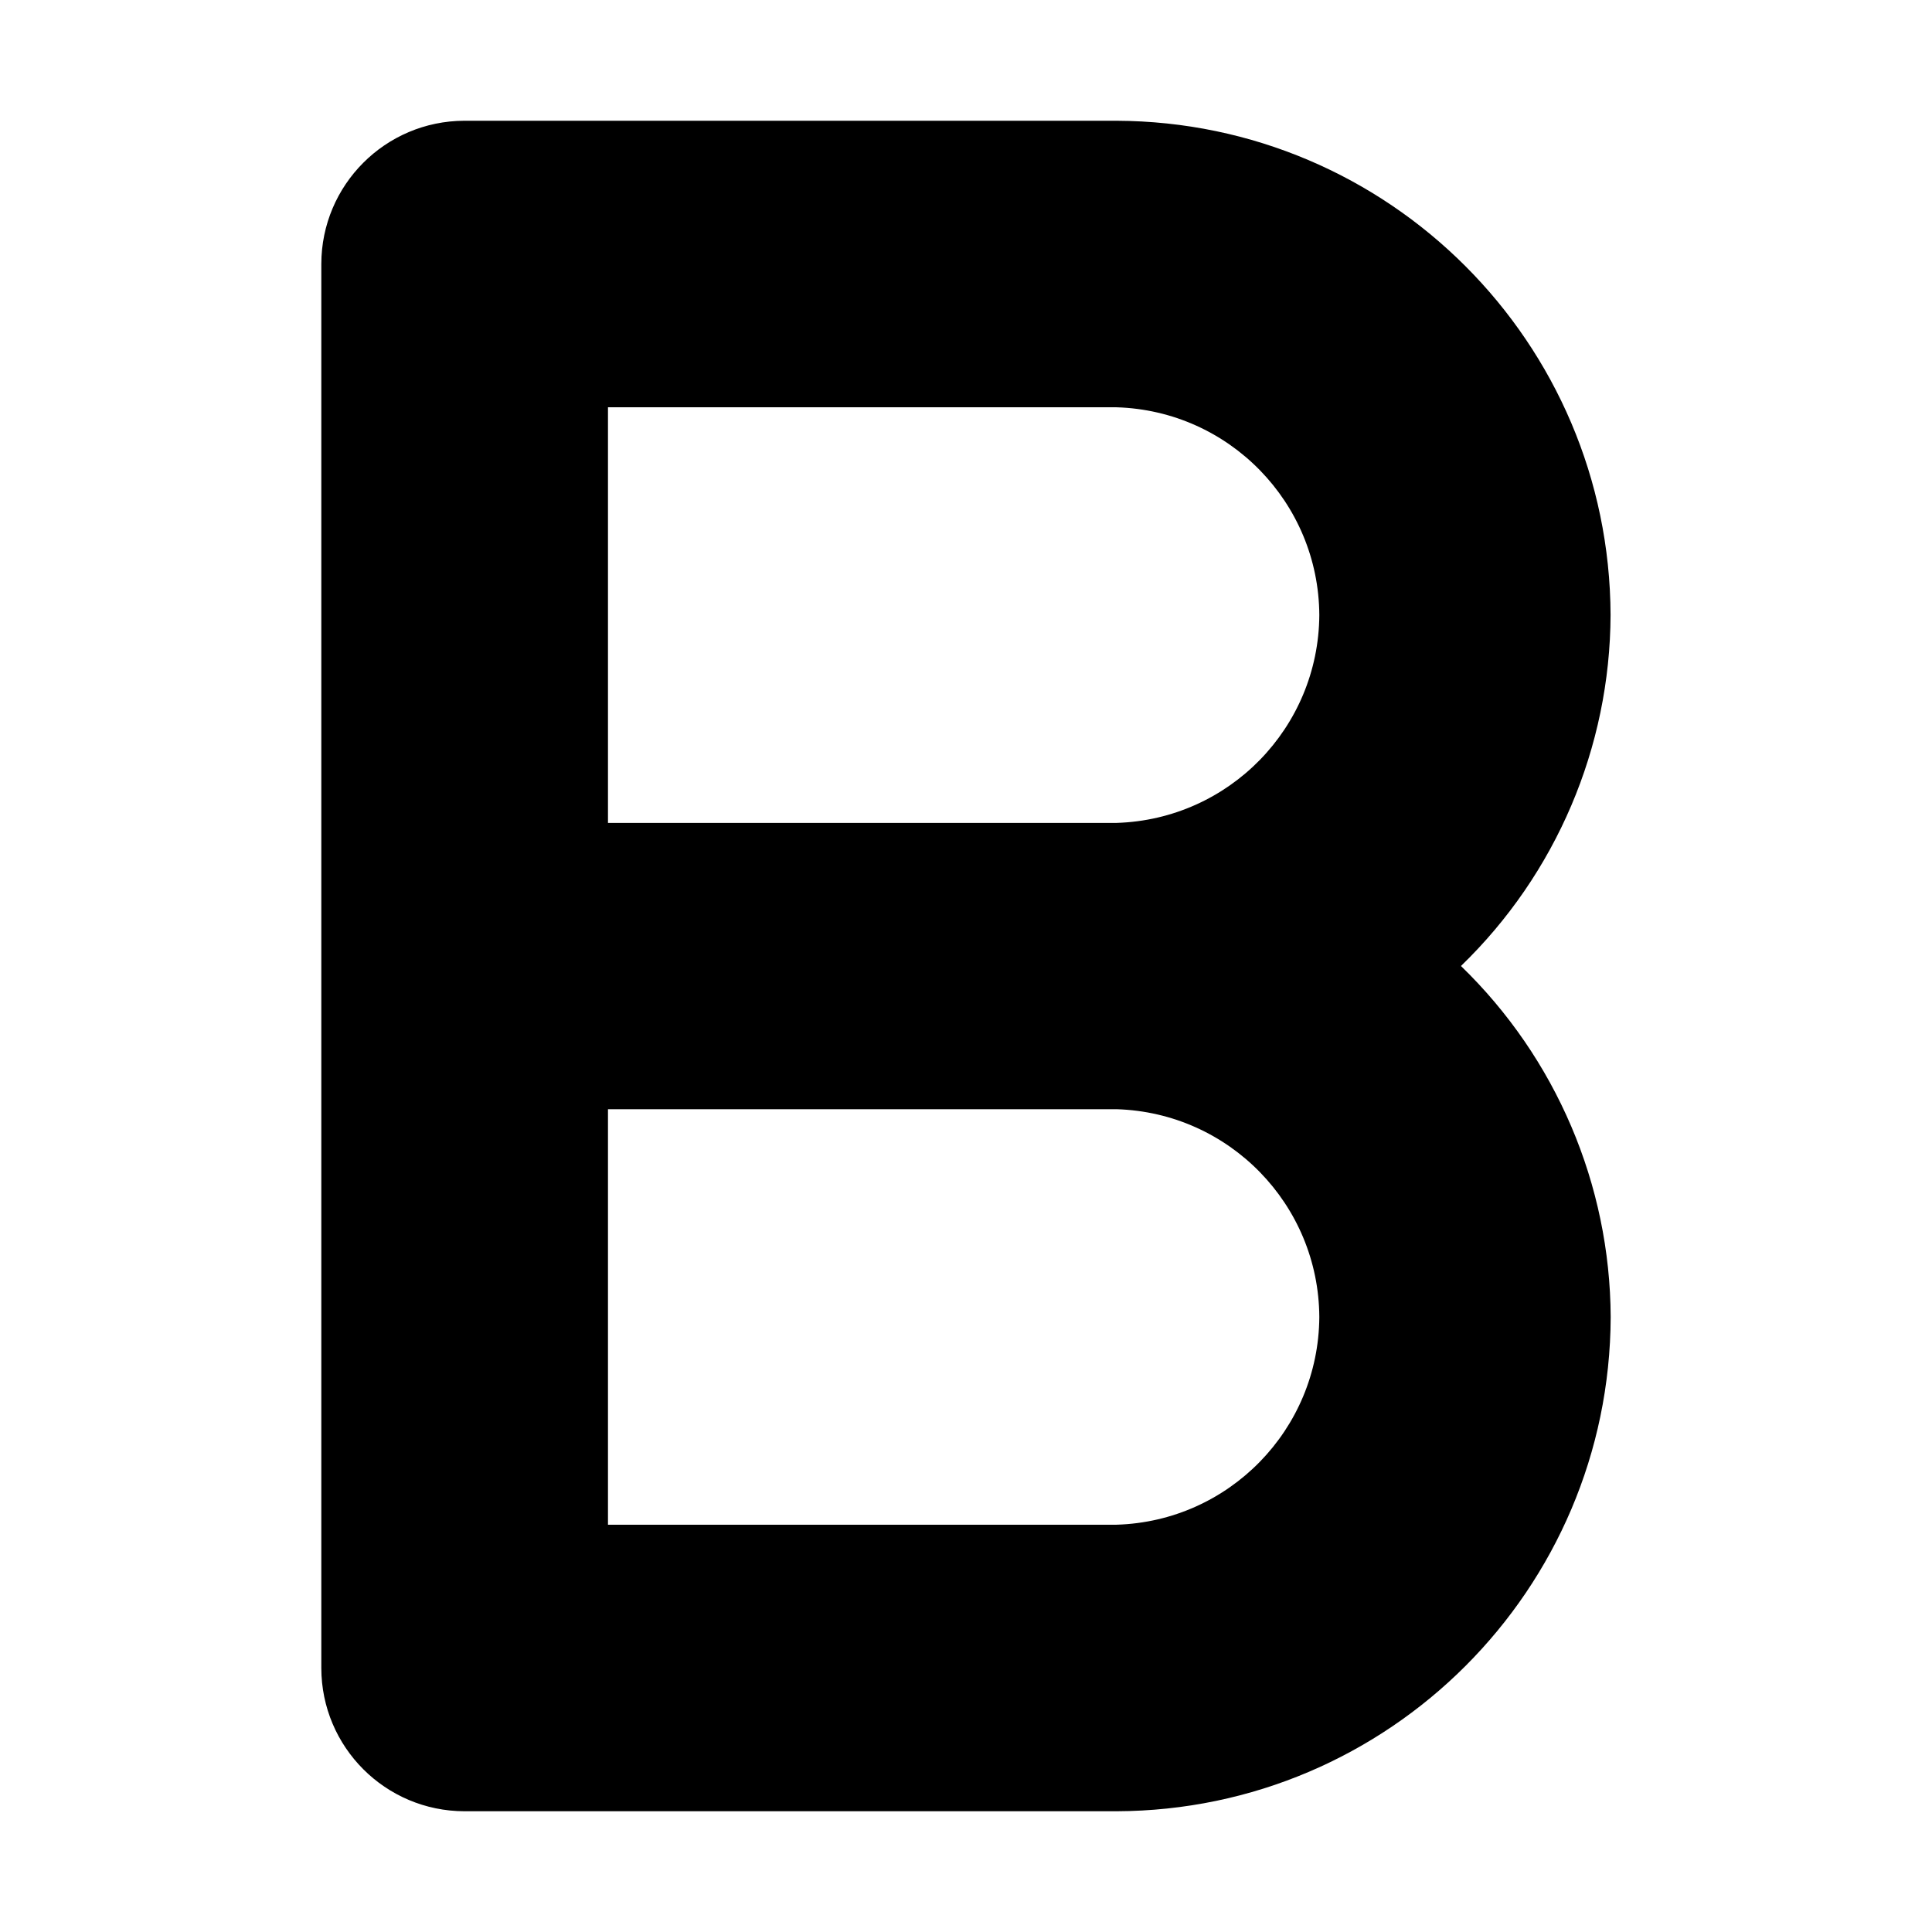 <svg xmlns="http://www.w3.org/2000/svg" width="16" height="16" viewBox="0 0 16 16">
  <path d="M9.247 15h-5.4c-.655-.001-1.185-.531-1.186-1.186V2.186c.001-.654.53-1.184 1.184-1.186h5.4c2.257.008 4.085 1.836 4.093 4.093-.004 1.096-.451 2.145-1.239 2.907.788.763 1.235 1.811 1.24 2.907-.008 2.257-1.835 4.085-4.092 4.093zM5.035 9.186v3.441h4.212c.931-.028 1.673-.788 1.679-1.72-.005-.932-.747-1.693-1.679-1.721H5.035zm0-5.813v3.442h4.212c.932-.029 1.673-.789 1.679-1.721-.005-.932-.747-1.693-1.679-1.721H5.035z"/>
</svg>
